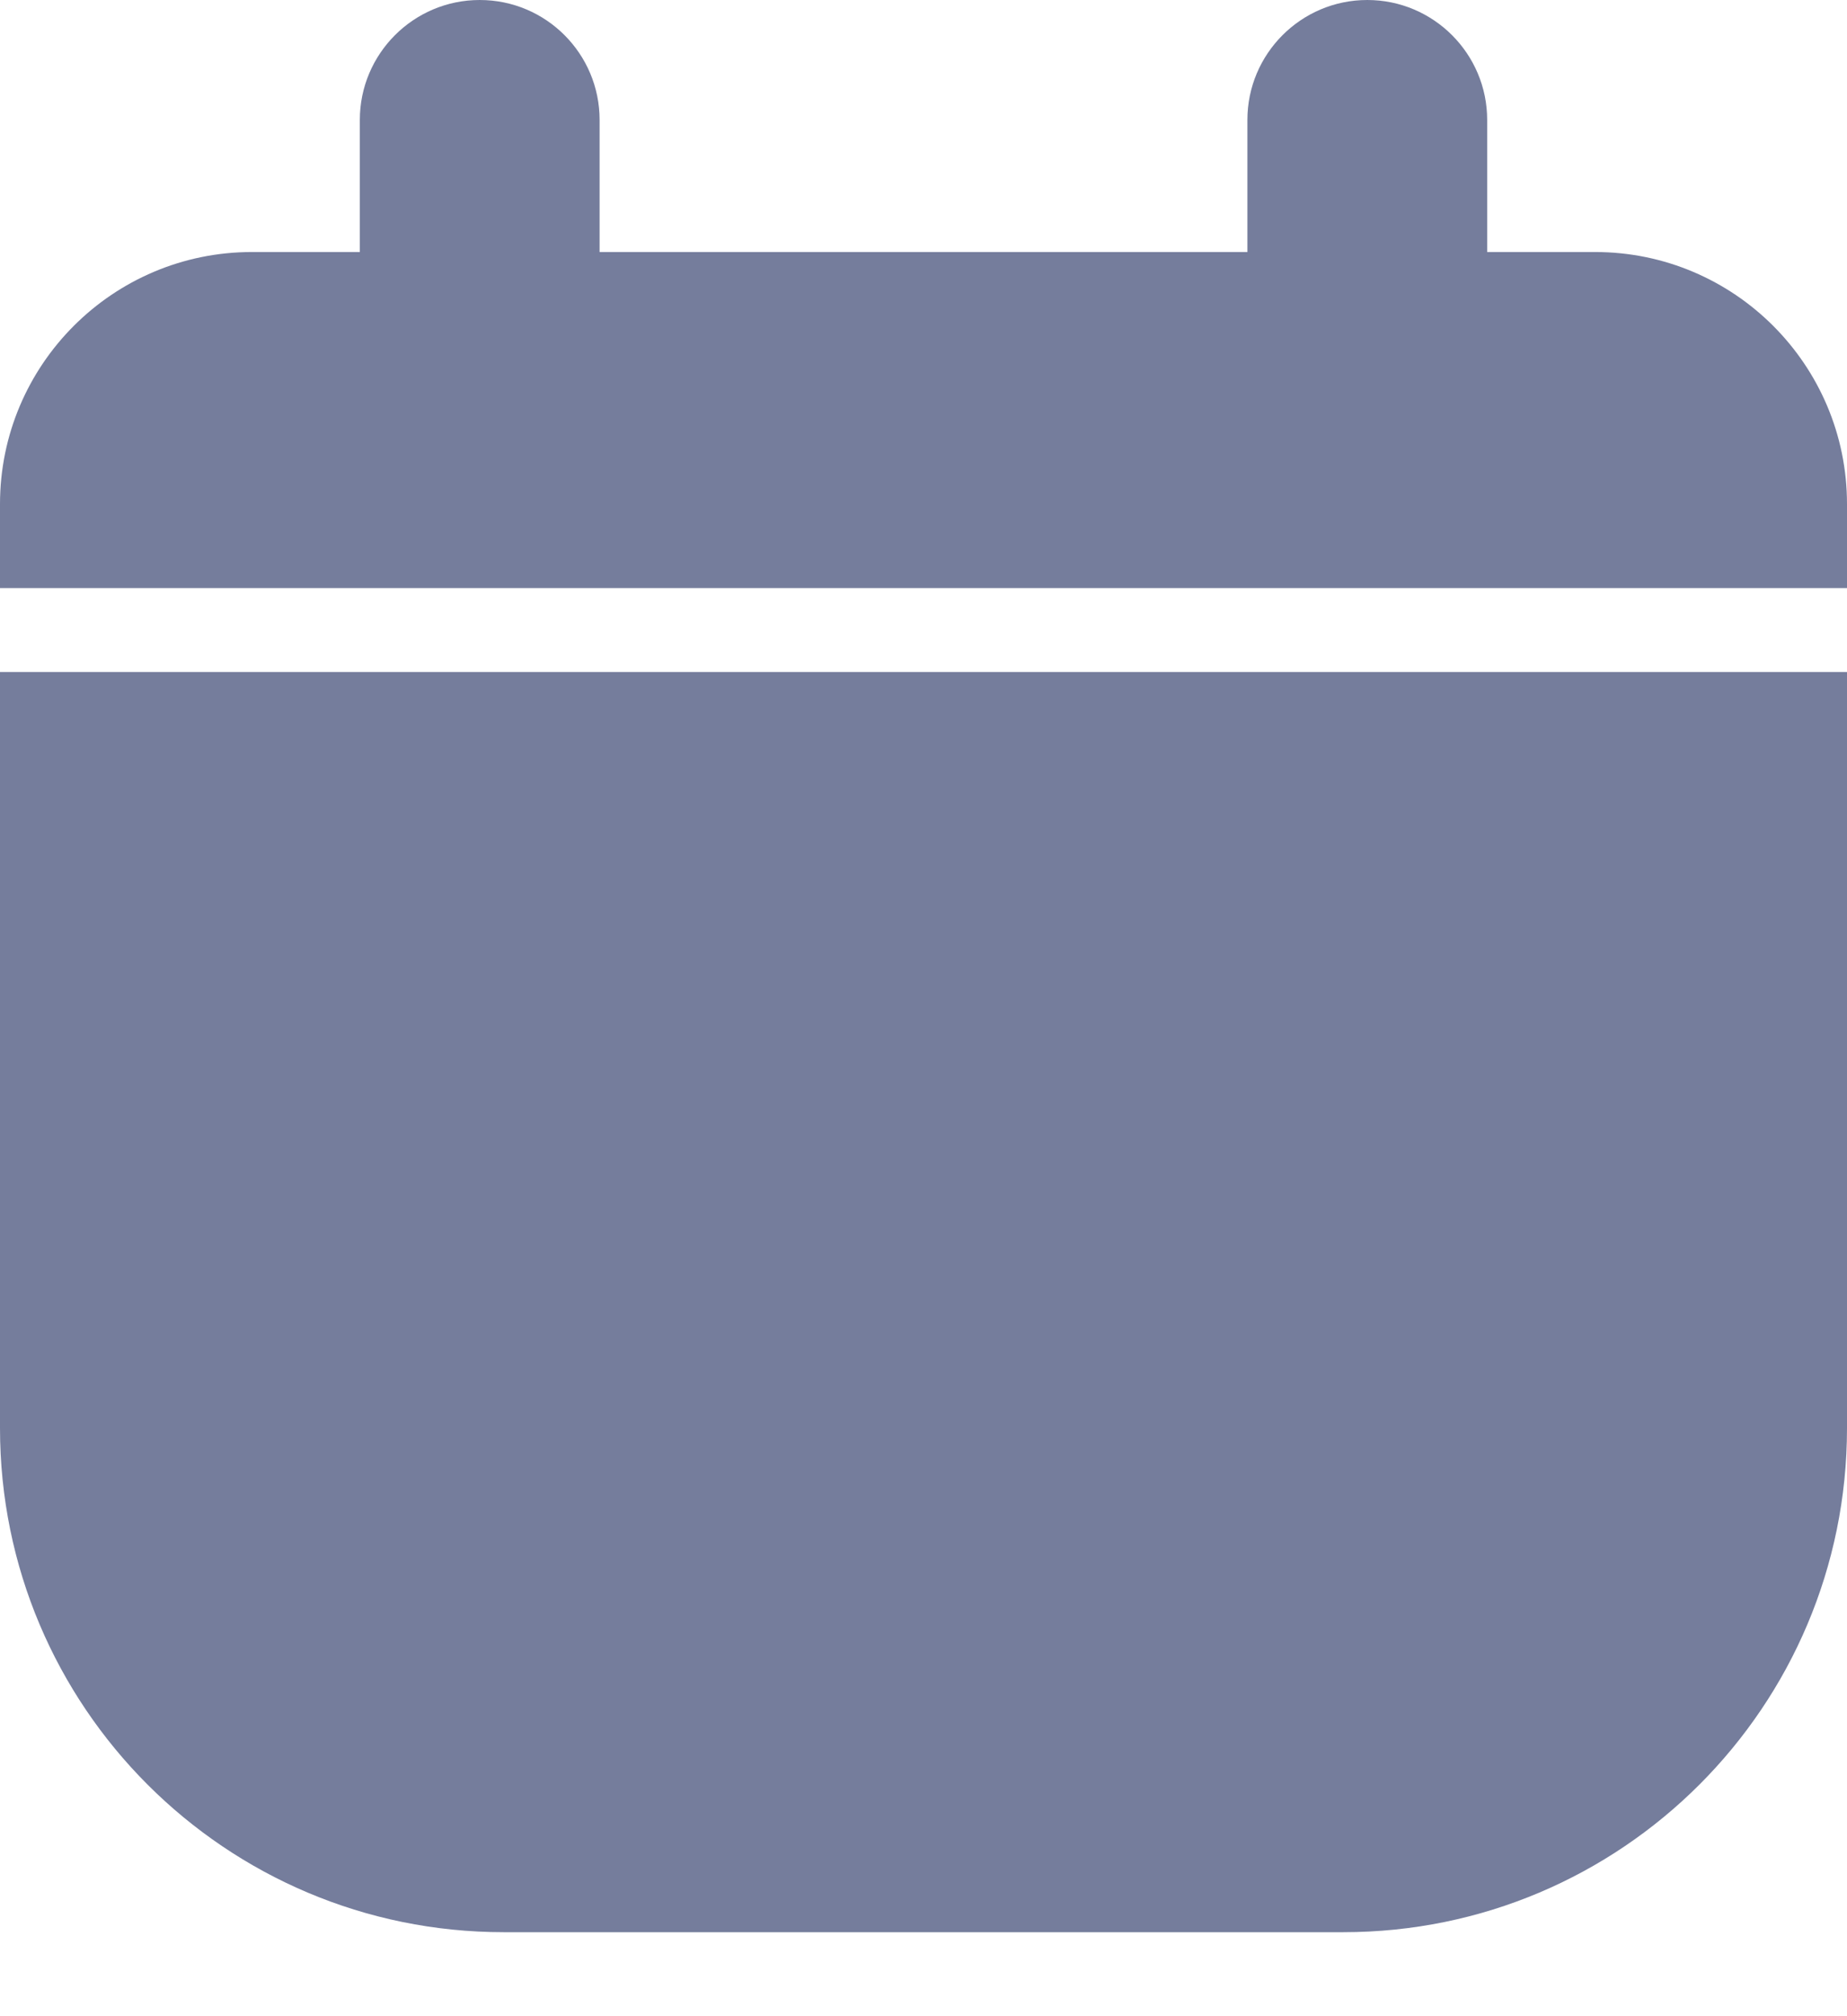 <svg width="11" height="12" viewBox="0 0 11 12" fill="none" xmlns="http://www.w3.org/2000/svg">
<path fillRule="evenodd" clipRule="evenodd" d="M2.857 0C2.463 0 2.143 0.32 2.143 0.714V1.5H1.5C0.672 1.5 0 2.172 0 3V3.5H11V3C11 2.172 10.328 1.5 9.5 1.5H8.857V0.714C8.857 0.32 8.537 0 8.143 0C7.749 0 7.429 0.32 7.429 0.714V1.5H3.571V0.714C3.571 0.32 3.252 0 2.857 0ZM0 4H11V8.5C11 10.157 9.657 11.5 8 11.5H3C1.343 11.5 0 10.157 0 8.5V4Z" fill="#3B4772" fill-opacity="0.7"/>
</svg>
